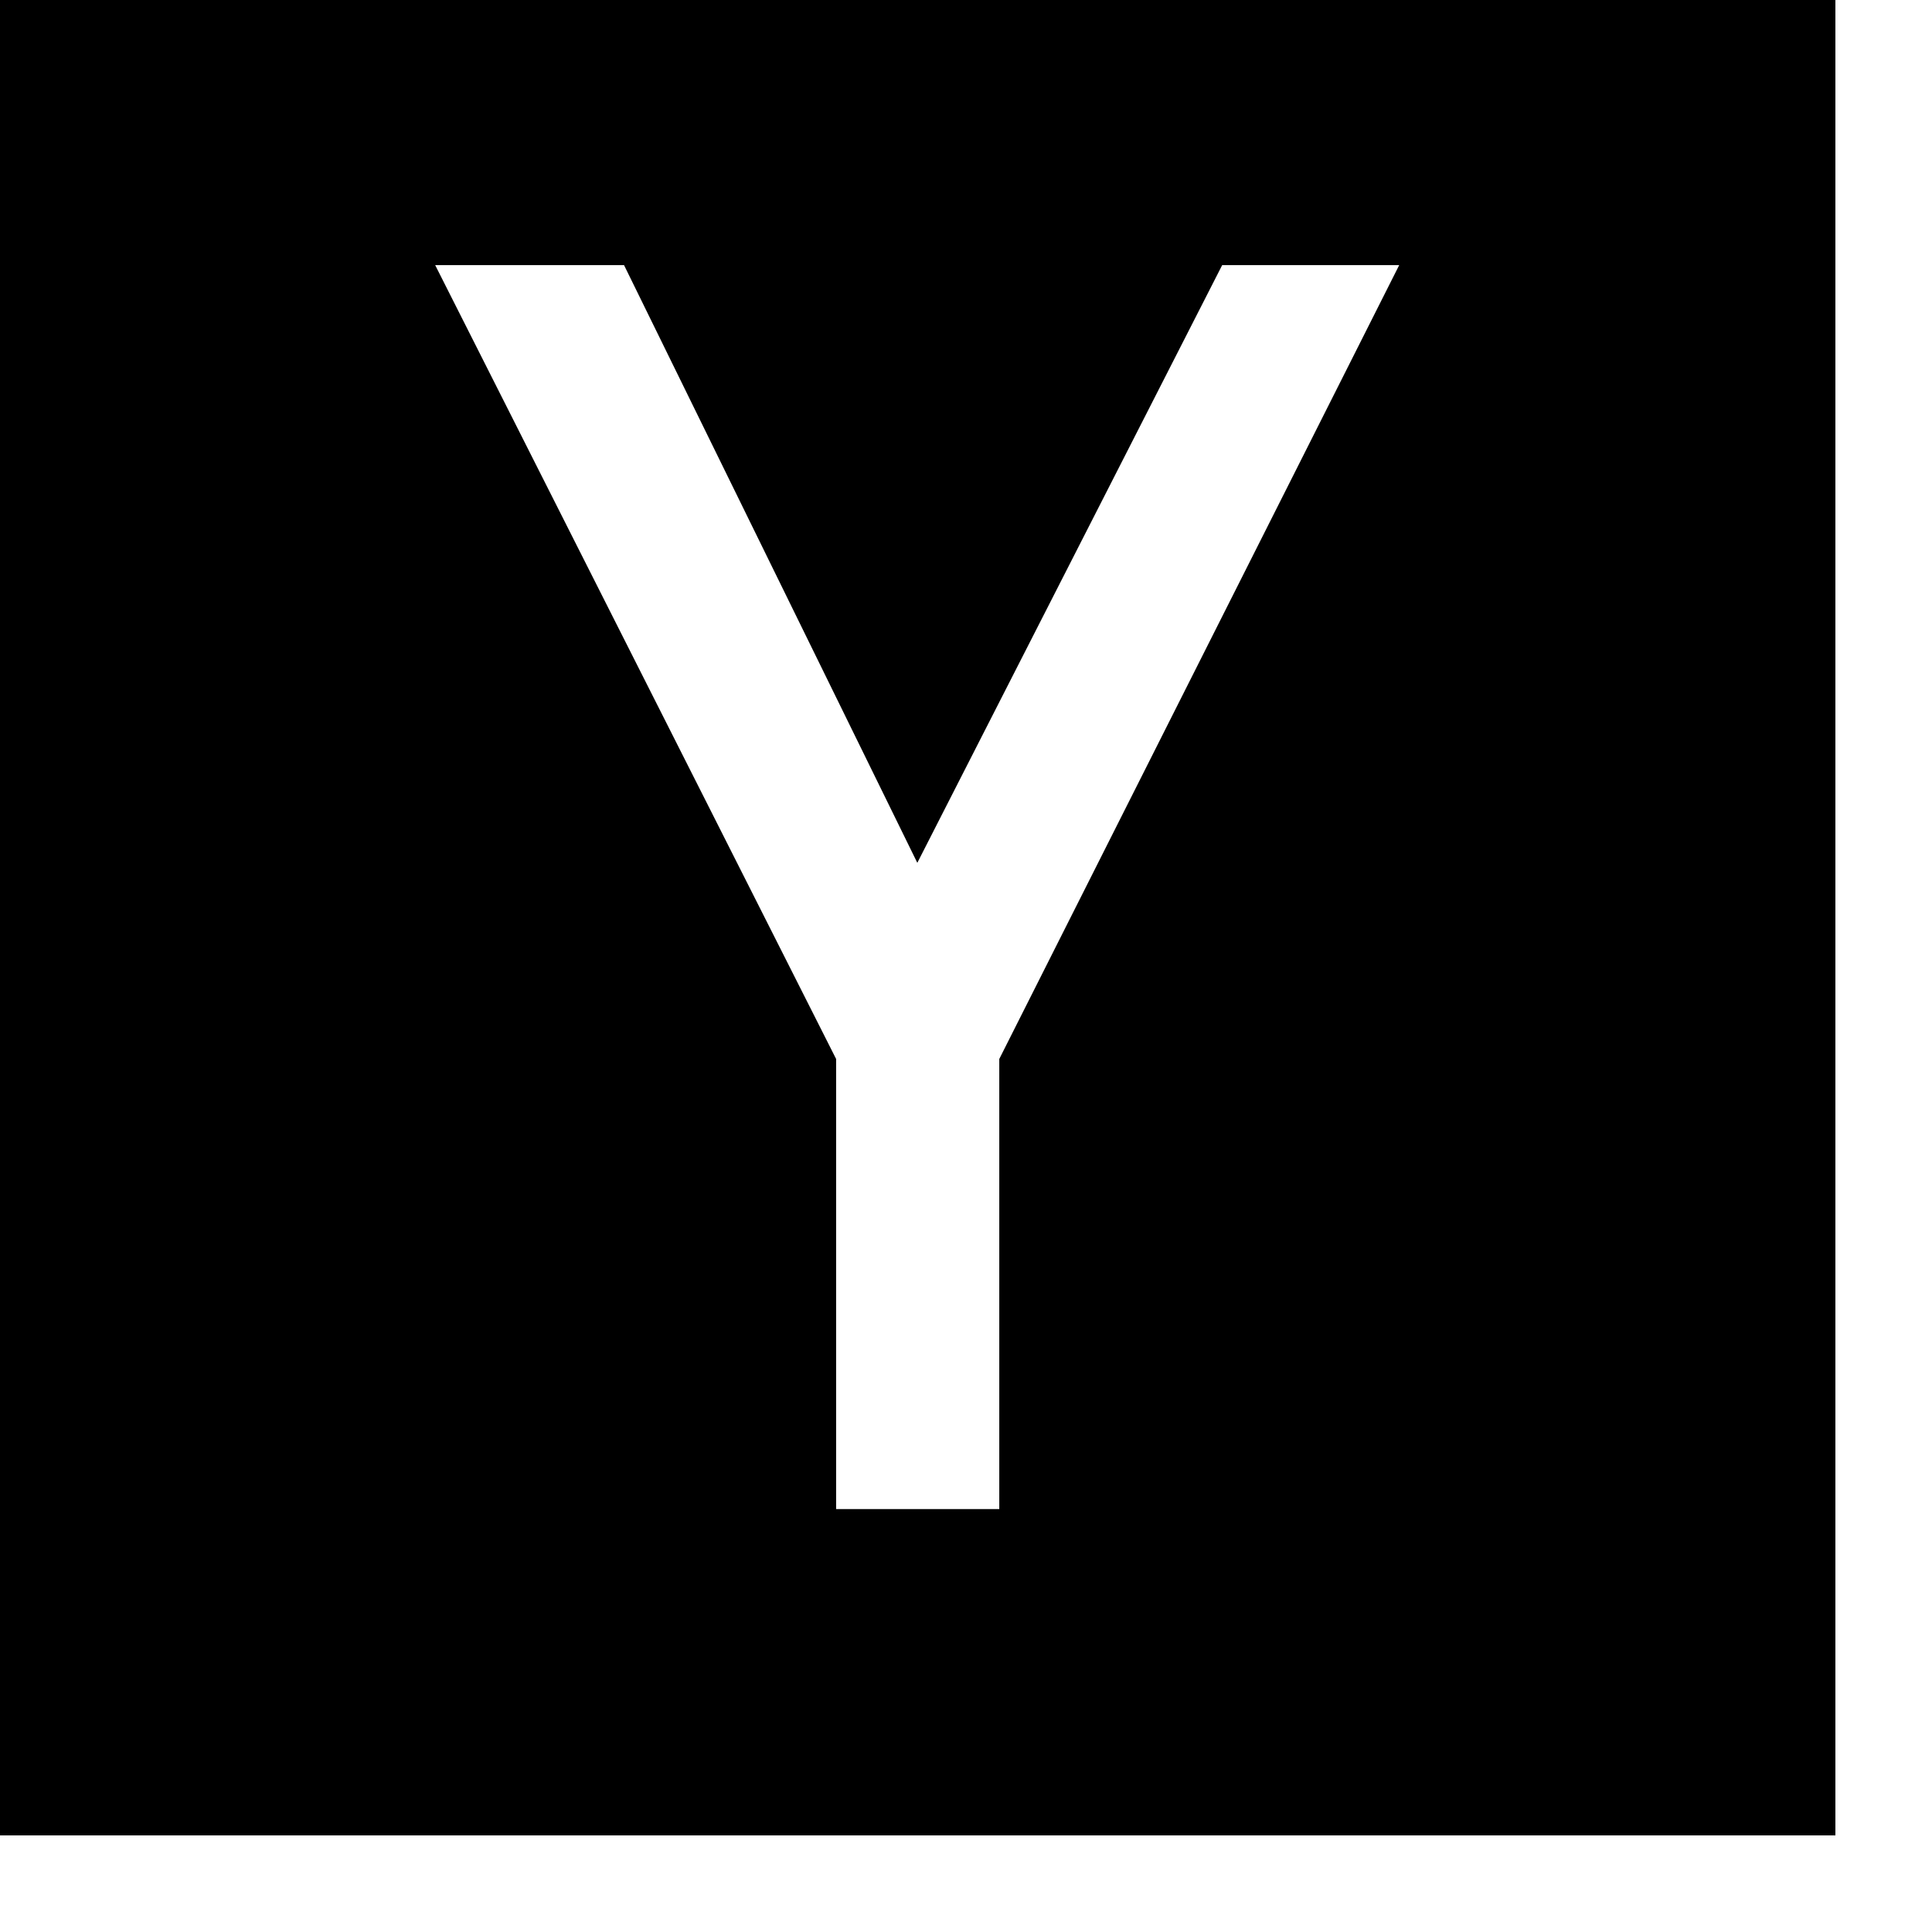 <svg
   viewBox="0 0 40 40"
   >
 <path
   fill="currentColor"
   fill-opacity="1"
   stroke-width="0.2"
   stroke-linejoin="round"
   d="m 20.689,21.925 v 9.319 H 17.311 V 21.925 L 9.01,5.489 h 3.91 l 6.072,12.375 6.312,-12.375 h 3.665 M 0,0 V 38 H 38 V 0 Z"
   id="path1" />
</svg>

